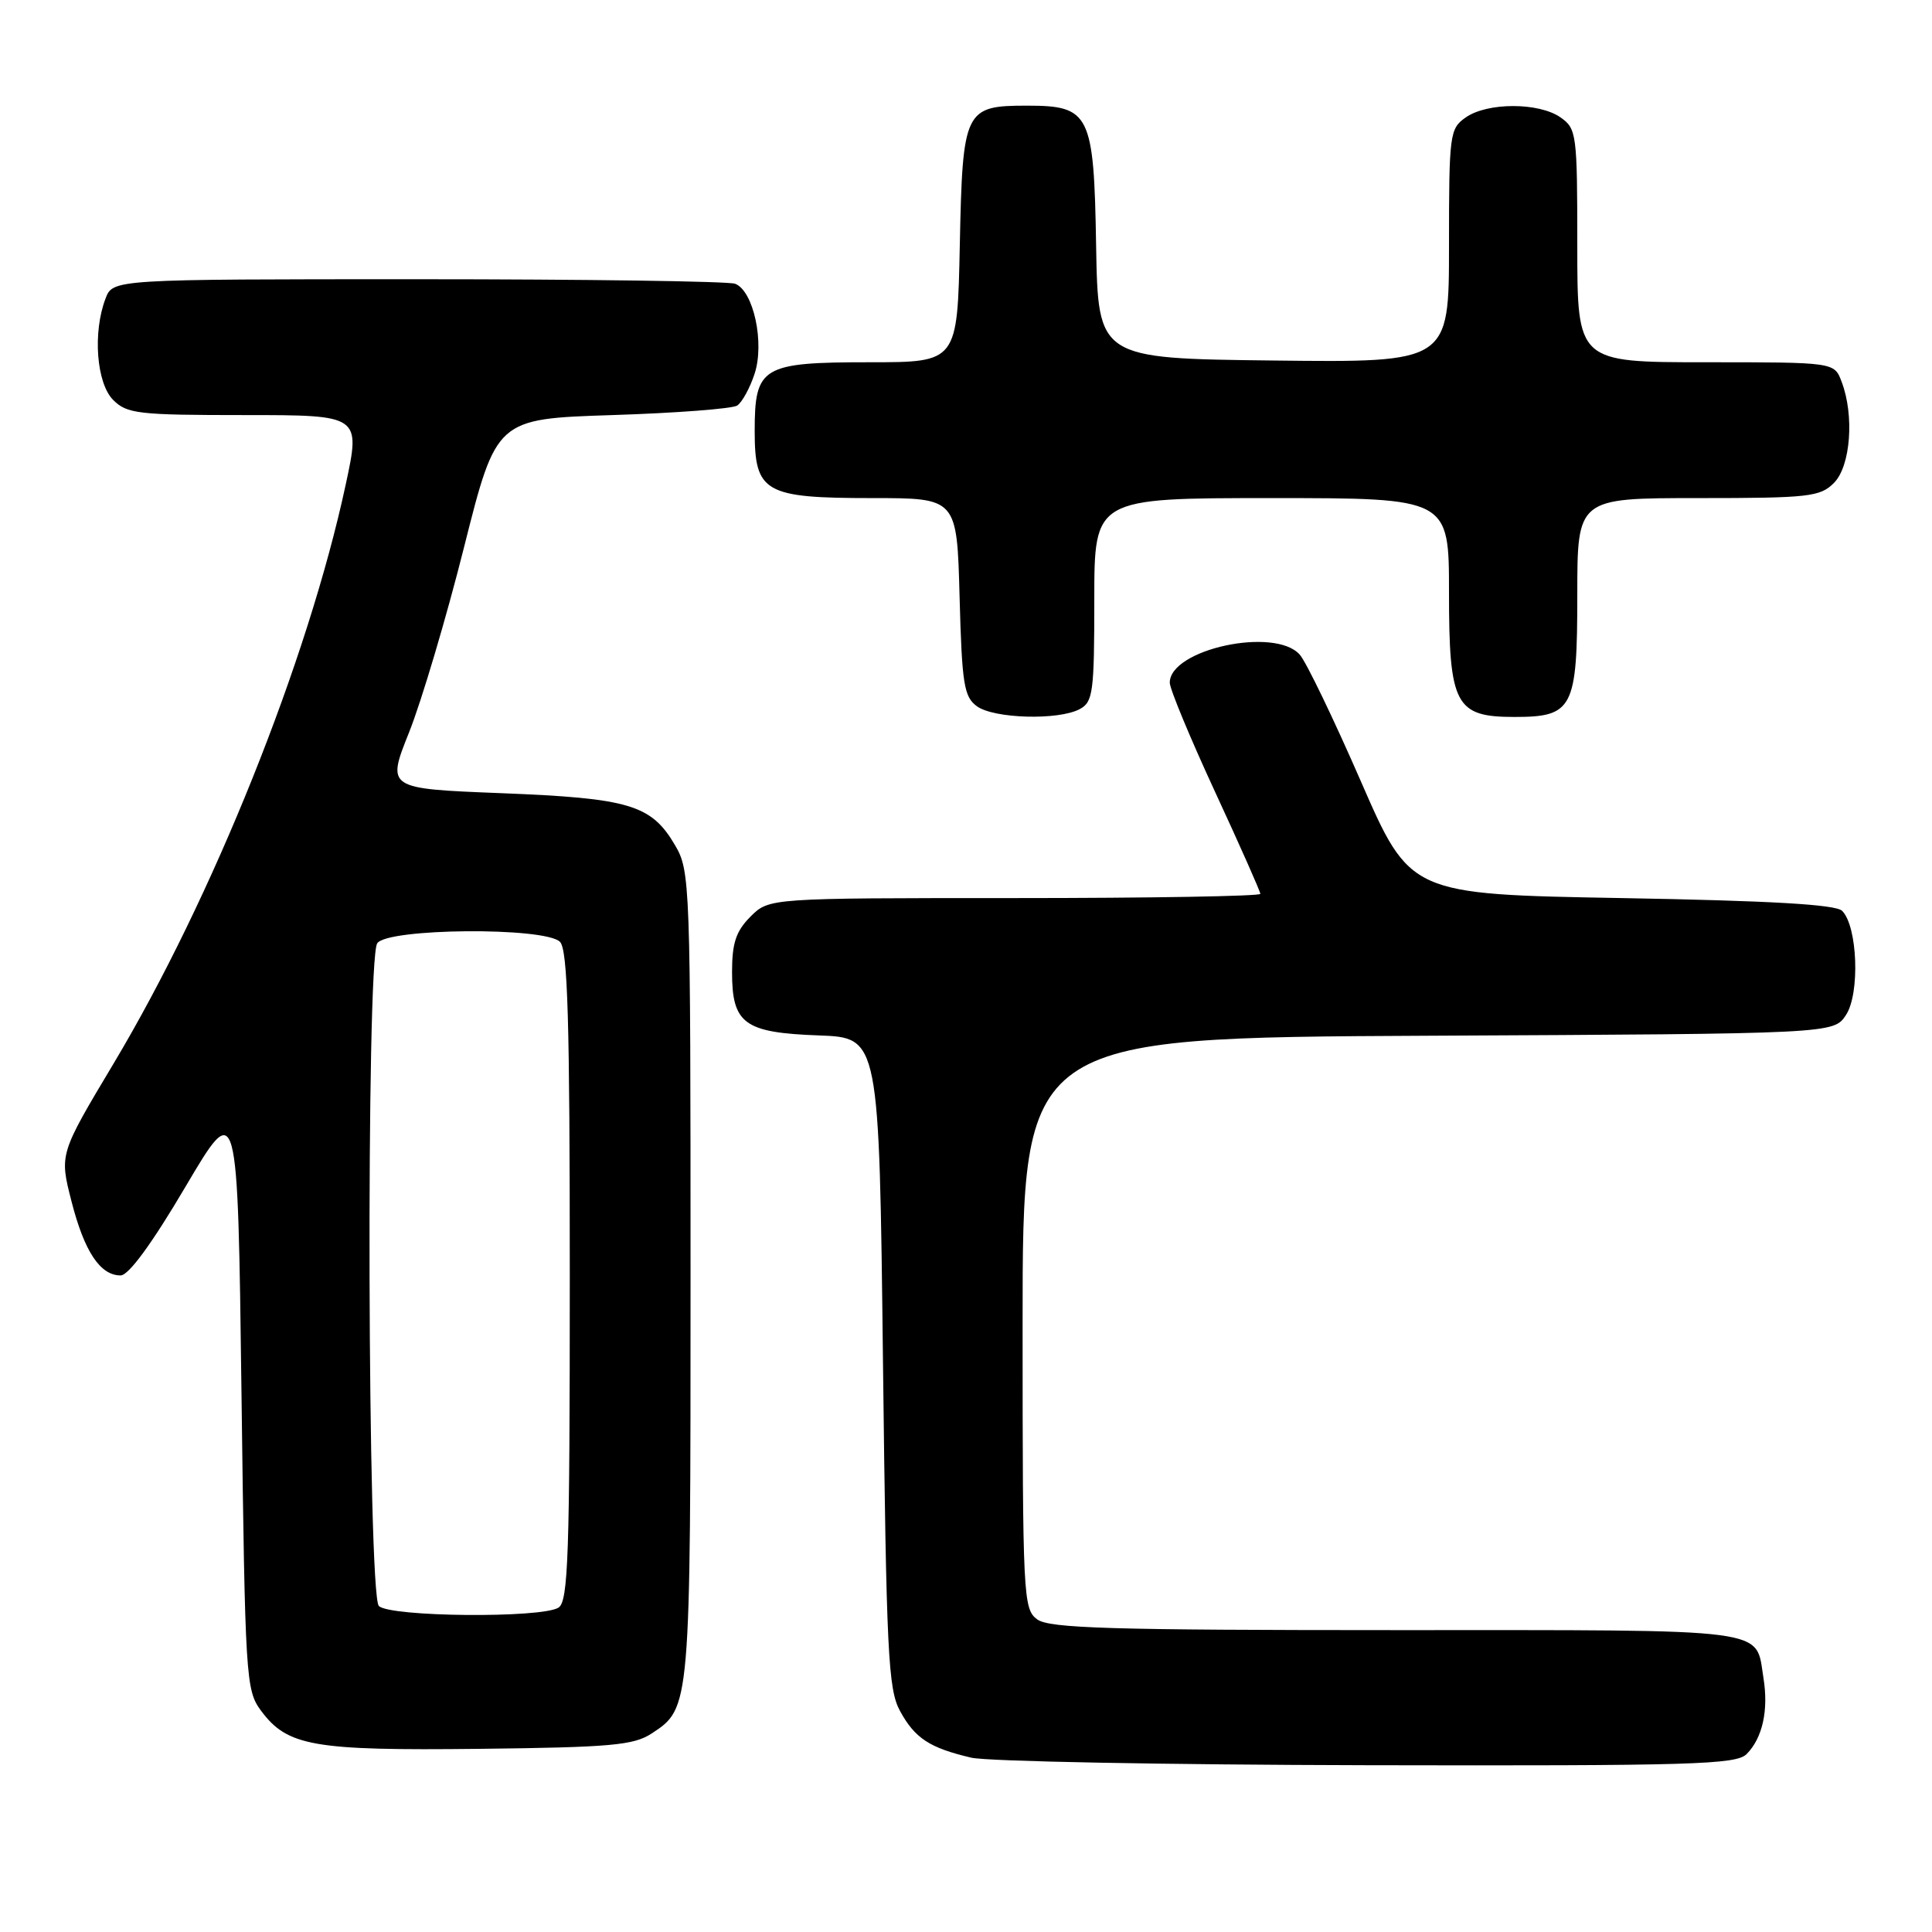 <?xml version="1.0" encoding="UTF-8" standalone="no"?>
<!DOCTYPE svg PUBLIC "-//W3C//DTD SVG 1.1//EN" "http://www.w3.org/Graphics/SVG/1.1/DTD/svg11.dtd" >
<svg xmlns="http://www.w3.org/2000/svg" xmlns:xlink="http://www.w3.org/1999/xlink" version="1.1" viewBox="0 0 256 256">
 <g >
 <path fill="currentColor"
d=" M 231.43 232.43 C 233.54 230.31 234.36 226.63 233.67 222.36 C 232.58 215.64 235.36 216.00 185.07 216.00 C 147.20 216.00 139.05 215.76 137.44 214.58 C 135.58 213.22 135.50 211.63 135.50 175.33 C 135.50 137.50 135.50 137.50 189.23 137.24 C 242.97 136.98 242.97 136.98 244.61 134.48 C 246.47 131.63 246.14 122.74 244.09 120.69 C 243.25 119.85 234.63 119.35 214.88 119.00 C 186.85 118.50 186.85 118.50 180.31 103.50 C 176.71 95.25 173.08 87.71 172.23 86.75 C 168.94 83.01 155.00 86.02 155.00 90.46 C 155.00 91.28 157.70 97.79 161.00 104.92 C 164.30 112.05 167.00 118.13 167.00 118.44 C 167.00 118.75 152.35 119.00 134.45 119.00 C 101.91 119.00 101.91 119.00 99.45 121.45 C 97.52 123.39 97.00 124.94 97.00 128.80 C 97.00 135.67 98.61 136.84 108.53 137.20 C 116.50 137.50 116.50 137.50 117.00 180.50 C 117.45 219.07 117.68 223.83 119.26 226.72 C 121.24 230.34 123.17 231.60 128.69 232.90 C 130.79 233.40 154.41 233.84 181.18 233.90 C 224.17 233.99 230.04 233.82 231.43 232.43 Z  M 86.34 229.70 C 91.51 226.31 91.50 226.41 91.50 169.00 C 91.50 116.87 91.45 115.41 89.45 112.00 C 86.30 106.63 83.43 105.77 66.41 105.10 C 51.22 104.50 51.22 104.50 54.22 97.00 C 55.86 92.88 59.14 81.85 61.49 72.50 C 65.77 55.50 65.77 55.50 81.13 55.00 C 89.59 54.73 97.03 54.16 97.68 53.74 C 98.32 53.32 99.36 51.43 99.98 49.55 C 101.34 45.45 99.85 38.54 97.41 37.60 C 96.54 37.27 77.64 37.00 55.39 37.00 C 14.95 37.00 14.95 37.00 13.98 39.57 C 12.27 44.05 12.78 50.78 15.00 53.00 C 16.83 54.83 18.33 55.00 32.40 55.00 C 47.79 55.00 47.79 55.00 45.80 64.25 C 40.80 87.50 28.19 118.94 15.06 140.91 C 7.87 152.93 7.87 152.93 9.47 159.17 C 11.17 165.83 13.27 169.00 15.98 169.00 C 17.05 169.00 20.13 164.79 24.57 157.26 C 31.50 145.52 31.50 145.52 32.00 184.69 C 32.48 222.47 32.57 223.96 34.59 226.68 C 38.09 231.39 41.50 231.98 63.55 231.73 C 80.93 231.53 83.96 231.26 86.34 229.70 Z  M 143.07 93.96 C 144.83 93.02 145.00 91.75 145.00 79.46 C 145.00 66.00 145.00 66.00 168.50 66.00 C 192.00 66.00 192.00 66.00 192.00 78.50 C 192.00 93.42 192.83 95.00 200.67 95.00 C 208.43 95.00 209.00 93.89 209.00 78.85 C 209.00 66.00 209.00 66.00 225.00 66.00 C 239.67 66.00 241.17 65.83 243.00 64.00 C 245.22 61.78 245.73 55.05 244.02 50.57 C 243.05 48.00 243.05 48.00 226.02 48.00 C 209.00 48.00 209.00 48.00 209.00 32.56 C 209.00 17.73 208.91 17.05 206.78 15.56 C 203.92 13.55 197.08 13.55 194.22 15.56 C 192.09 17.05 192.00 17.73 192.00 32.58 C 192.00 48.04 192.00 48.04 168.75 47.77 C 145.50 47.50 145.50 47.50 145.24 32.50 C 144.95 15.04 144.43 14.00 136.08 14.00 C 127.81 14.00 127.55 14.54 127.18 32.42 C 126.86 48.00 126.86 48.00 115.26 48.00 C 100.96 48.00 100.00 48.57 100.00 57.10 C 100.00 65.27 101.28 66.00 115.62 66.00 C 126.80 66.00 126.80 66.00 127.15 79.08 C 127.46 90.64 127.73 92.33 129.44 93.58 C 131.70 95.23 140.25 95.47 143.07 93.96 Z  M 50.20 212.80 C 48.70 211.30 48.49 127.36 49.98 125.00 C 51.25 122.98 72.21 122.81 74.20 124.80 C 75.23 125.83 75.50 135.15 75.50 169.09 C 75.50 206.21 75.30 212.20 74.00 213.02 C 71.75 214.44 51.66 214.26 50.20 212.80 Z "/>
</g>
</svg>